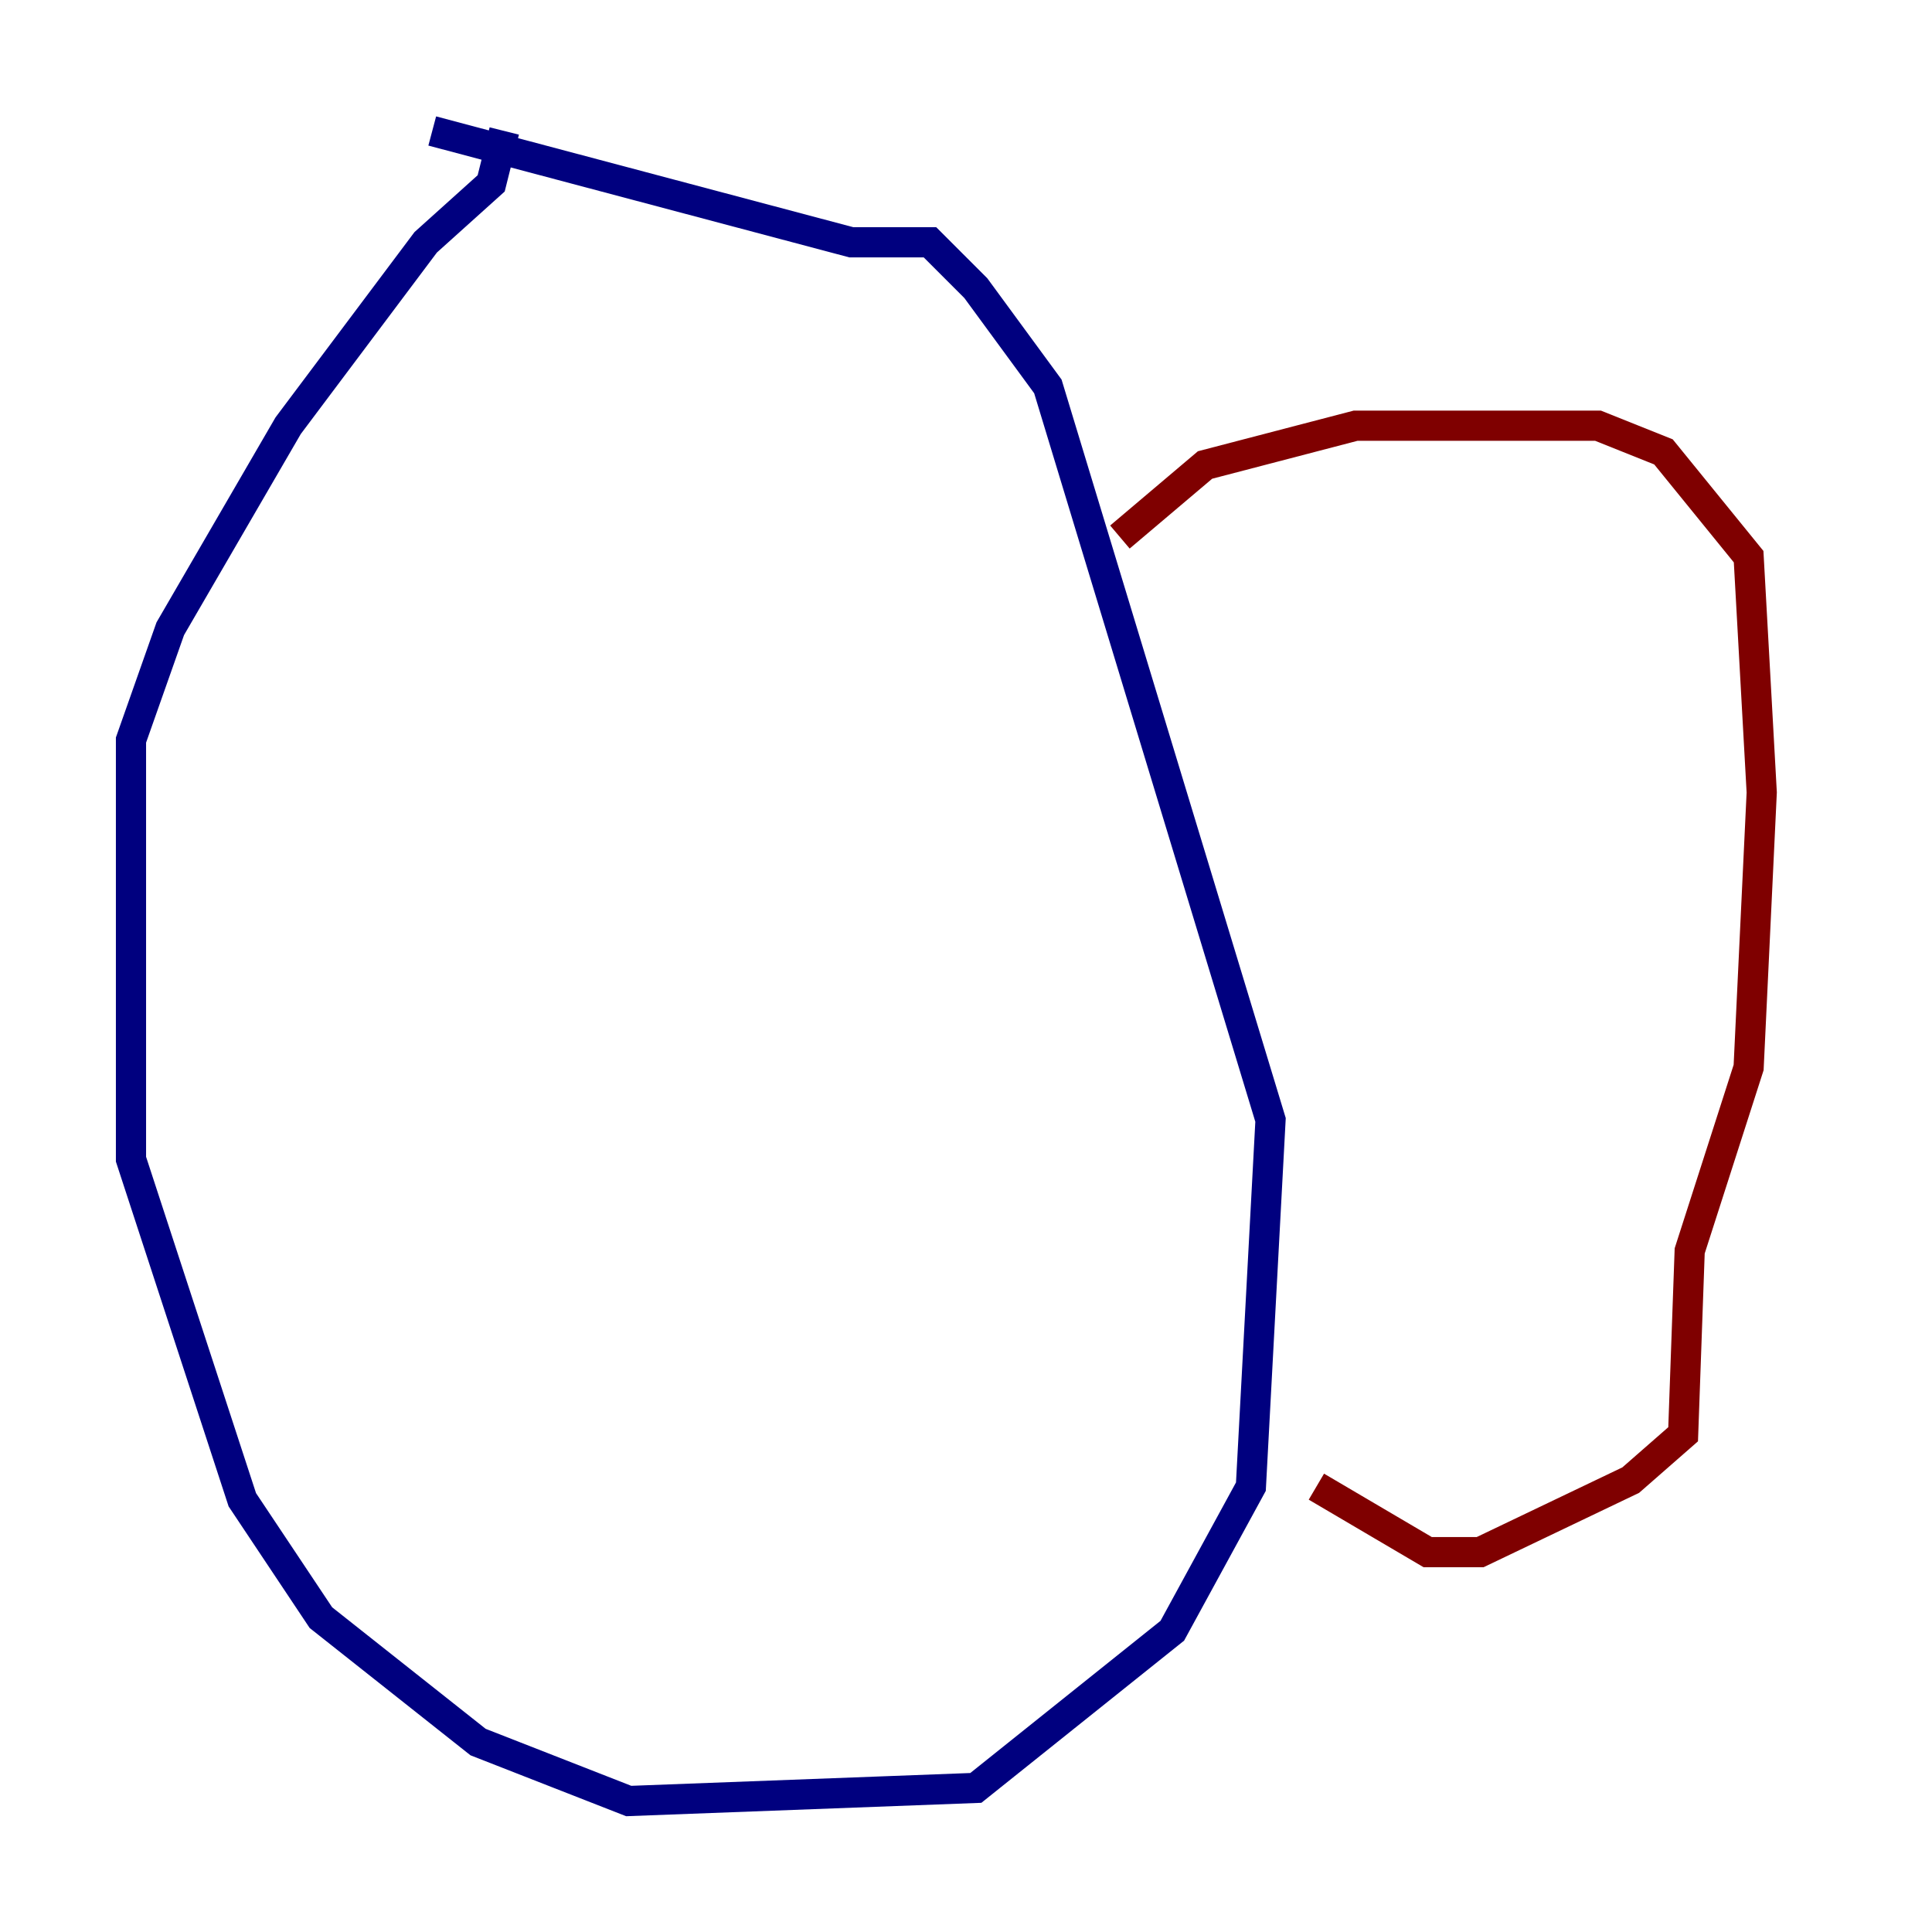 <?xml version="1.0" encoding="utf-8" ?>
<svg baseProfile="tiny" height="128" version="1.2" viewBox="0,0,128,128" width="128" xmlns="http://www.w3.org/2000/svg" xmlns:ev="http://www.w3.org/2001/xml-events" xmlns:xlink="http://www.w3.org/1999/xlink"><defs /><polyline fill="none" points="33.41,8.678 32.542,12.149 28.203,16.054 19.091,28.203 11.281,41.654 8.678,49.031 8.678,76.8 16.054,99.363 21.261,107.173 31.675,115.417 41.654,119.322 64.651,118.454 77.668,108.041 82.875,98.495 84.176,74.197 69.424,25.6 64.651,19.091 61.614,16.054 56.407,16.054 28.637,8.678" stroke="#00007f" stroke-width="2" /><polyline fill="none" points="74.197,35.58 79.837,30.807 89.817,28.203 105.871,28.203 110.21,29.939 115.851,36.881 116.719,52.502 115.851,70.725 111.946,82.875 111.512,95.024 108.041,98.061 98.061,102.834 94.59,102.834 87.214,98.495" stroke="#7f0000" stroke-width="2" /></svg>